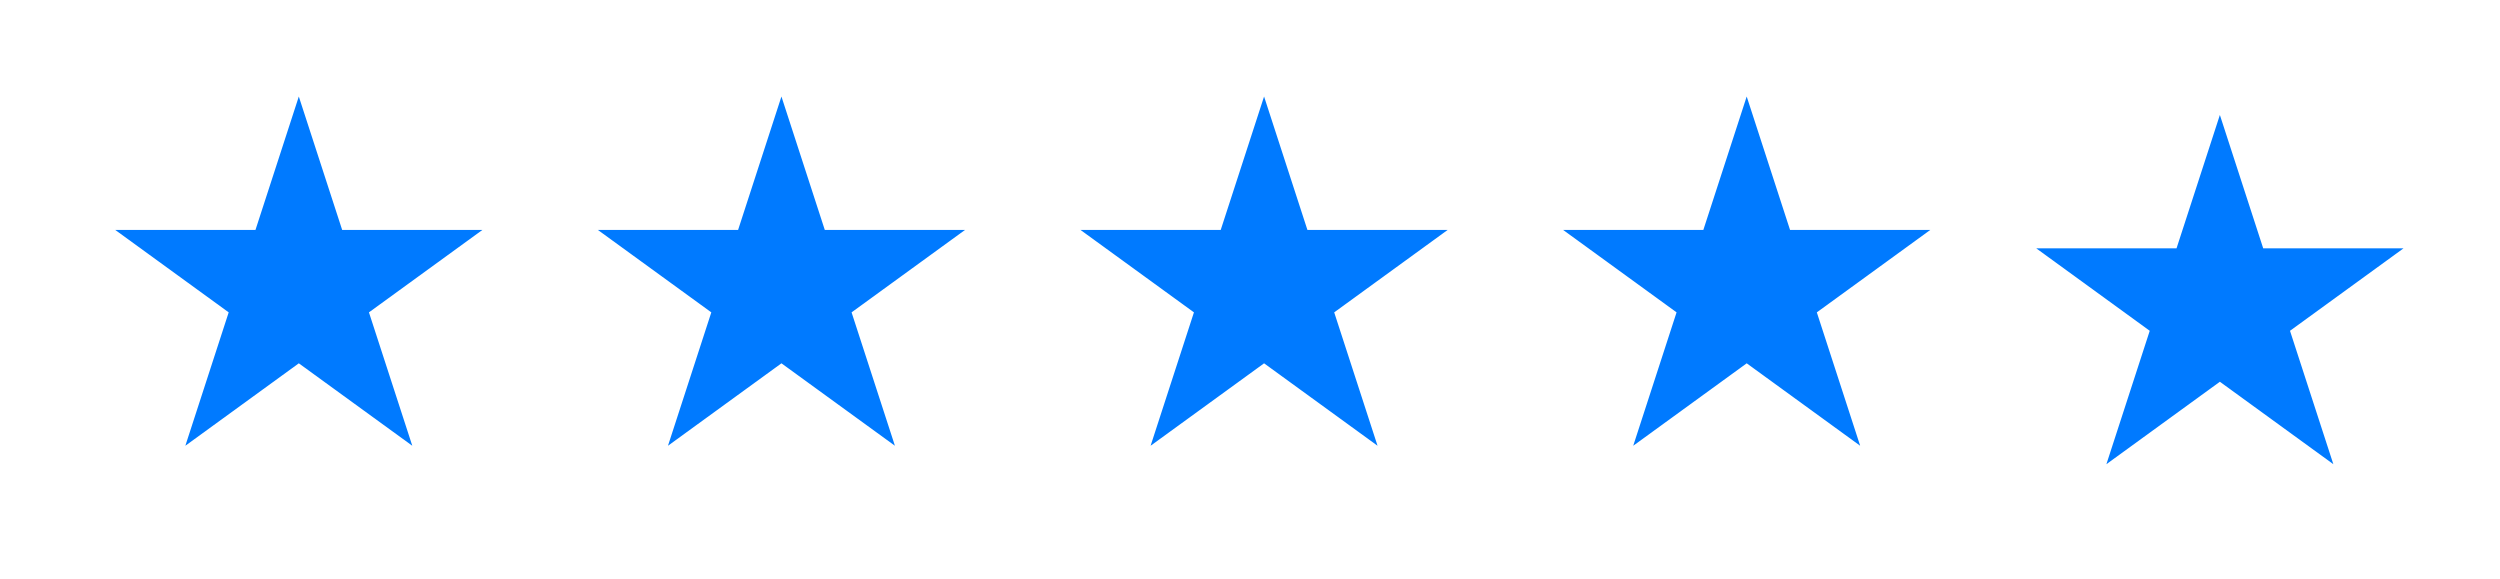 <svg width="259" height="60" viewBox="0 0 259 60" fill="none" xmlns="http://www.w3.org/2000/svg">
<path d="M30.957 10L35.448 23.82H49.979L38.223 32.361L42.713 46.18L30.957 37.639L19.202 46.18L23.692 32.361L11.936 23.82H26.467L30.957 10Z" fill="#007AFF"/>
<path d="M80.957 10L85.448 23.82H99.979L88.223 32.361L92.713 46.18L80.957 37.639L69.202 46.18L73.692 32.361L61.936 23.82H76.467L80.957 10Z" fill="#007AFF"/>
<path d="M130.958 10L135.448 23.82H149.979L138.223 32.361L142.713 46.18L130.958 37.639L119.202 46.18L123.692 32.361L111.936 23.82H126.467L130.958 10Z" fill="#007AFF"/>
<path d="M180.958 10L185.448 23.82H199.979L188.223 32.361L192.713 46.18L180.958 37.639L169.202 46.18L173.692 32.361L161.936 23.82H176.467L180.958 10Z" fill="#007AFF"/>
<path d="M229.979 11.91L234.469 25.73H249L237.244 34.271L241.734 48.09L229.979 39.549L218.223 48.09L222.713 34.271L210.958 25.73H225.488L229.979 11.91Z" fill="#007AFF"/>
</svg>
